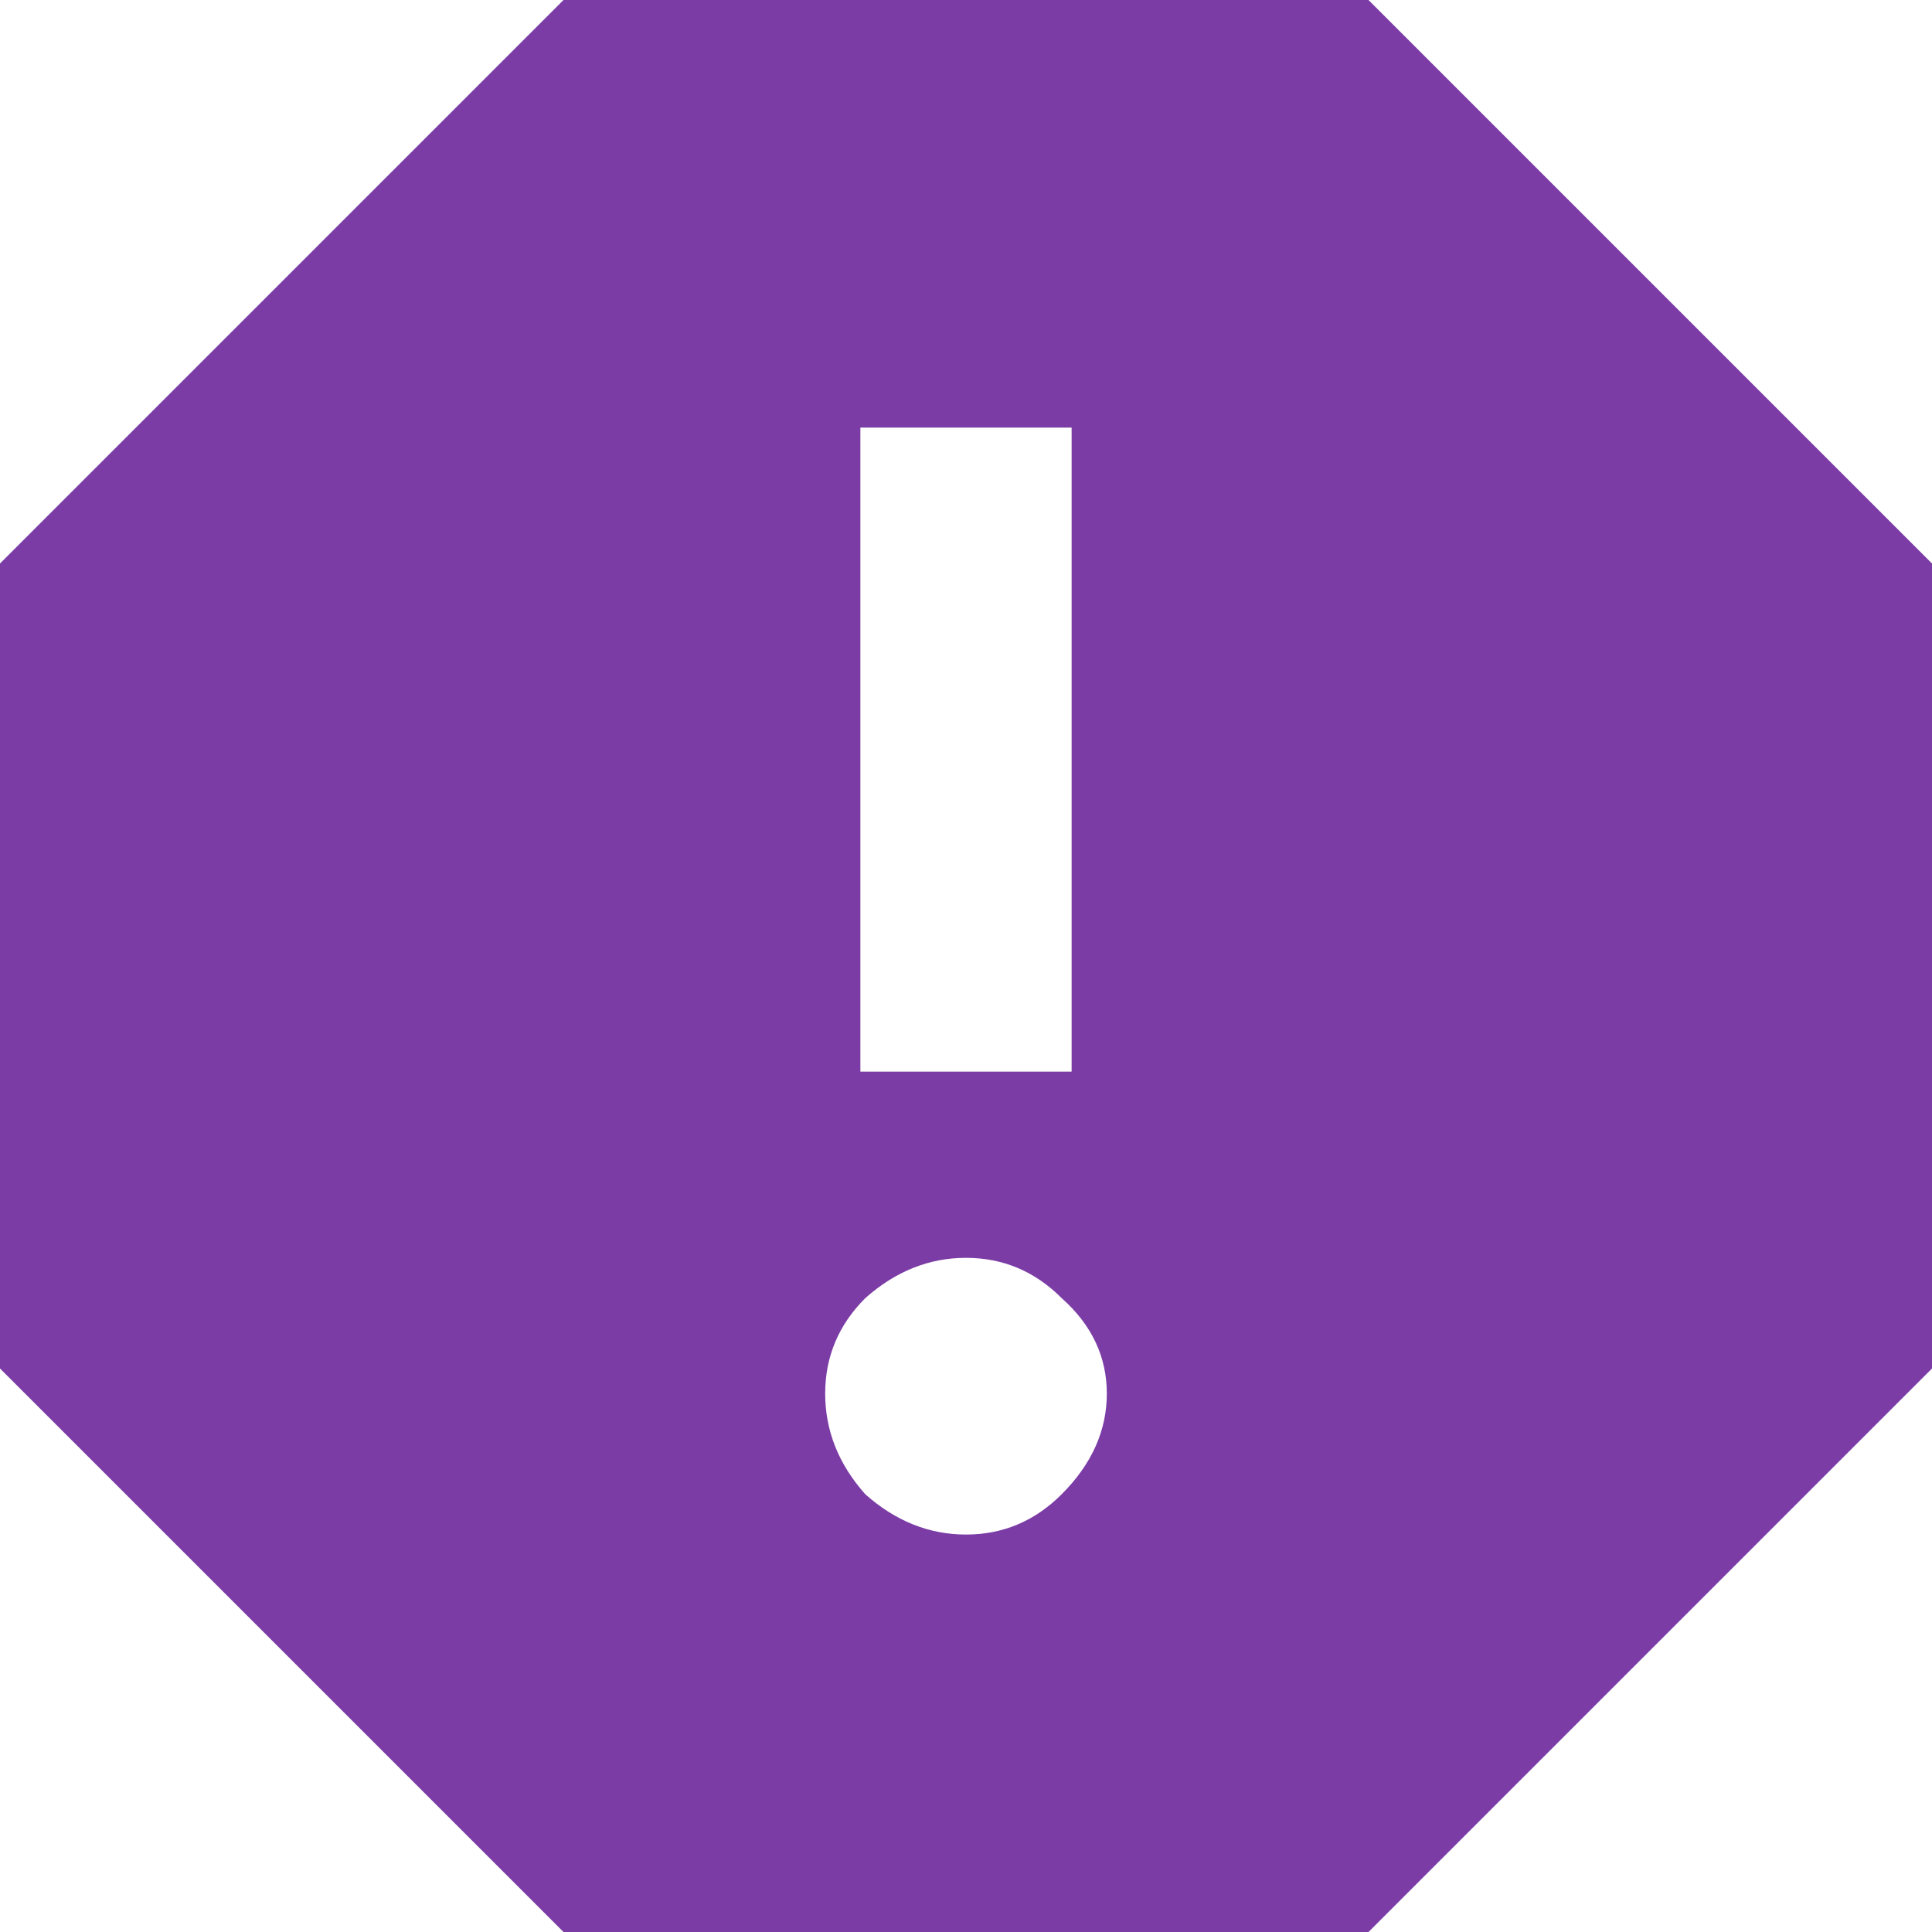 <svg width="18" height="18" viewBox="0 0 18 18" fill="none" xmlns="http://www.w3.org/2000/svg">
<path d="M9.984 9.984V3.984H8.016V9.984H9.984ZM8.062 13.922C8.344 14.172 8.656 14.297 9 14.297C9.344 14.297 9.641 14.172 9.891 13.922C10.172 13.641 10.312 13.328 10.312 12.984C10.312 12.641 10.172 12.344 9.891 12.094C9.641 11.844 9.344 11.719 9 11.719C8.656 11.719 8.344 11.844 8.062 12.094C7.812 12.344 7.688 12.641 7.688 12.984C7.688 13.328 7.812 13.641 8.062 13.922ZM12.75 0L18 5.25V12.75L12.75 18H5.25L0 12.75V5.25L5.25 0H12.75Z" fill="#7B3CA5"/>
</svg>
